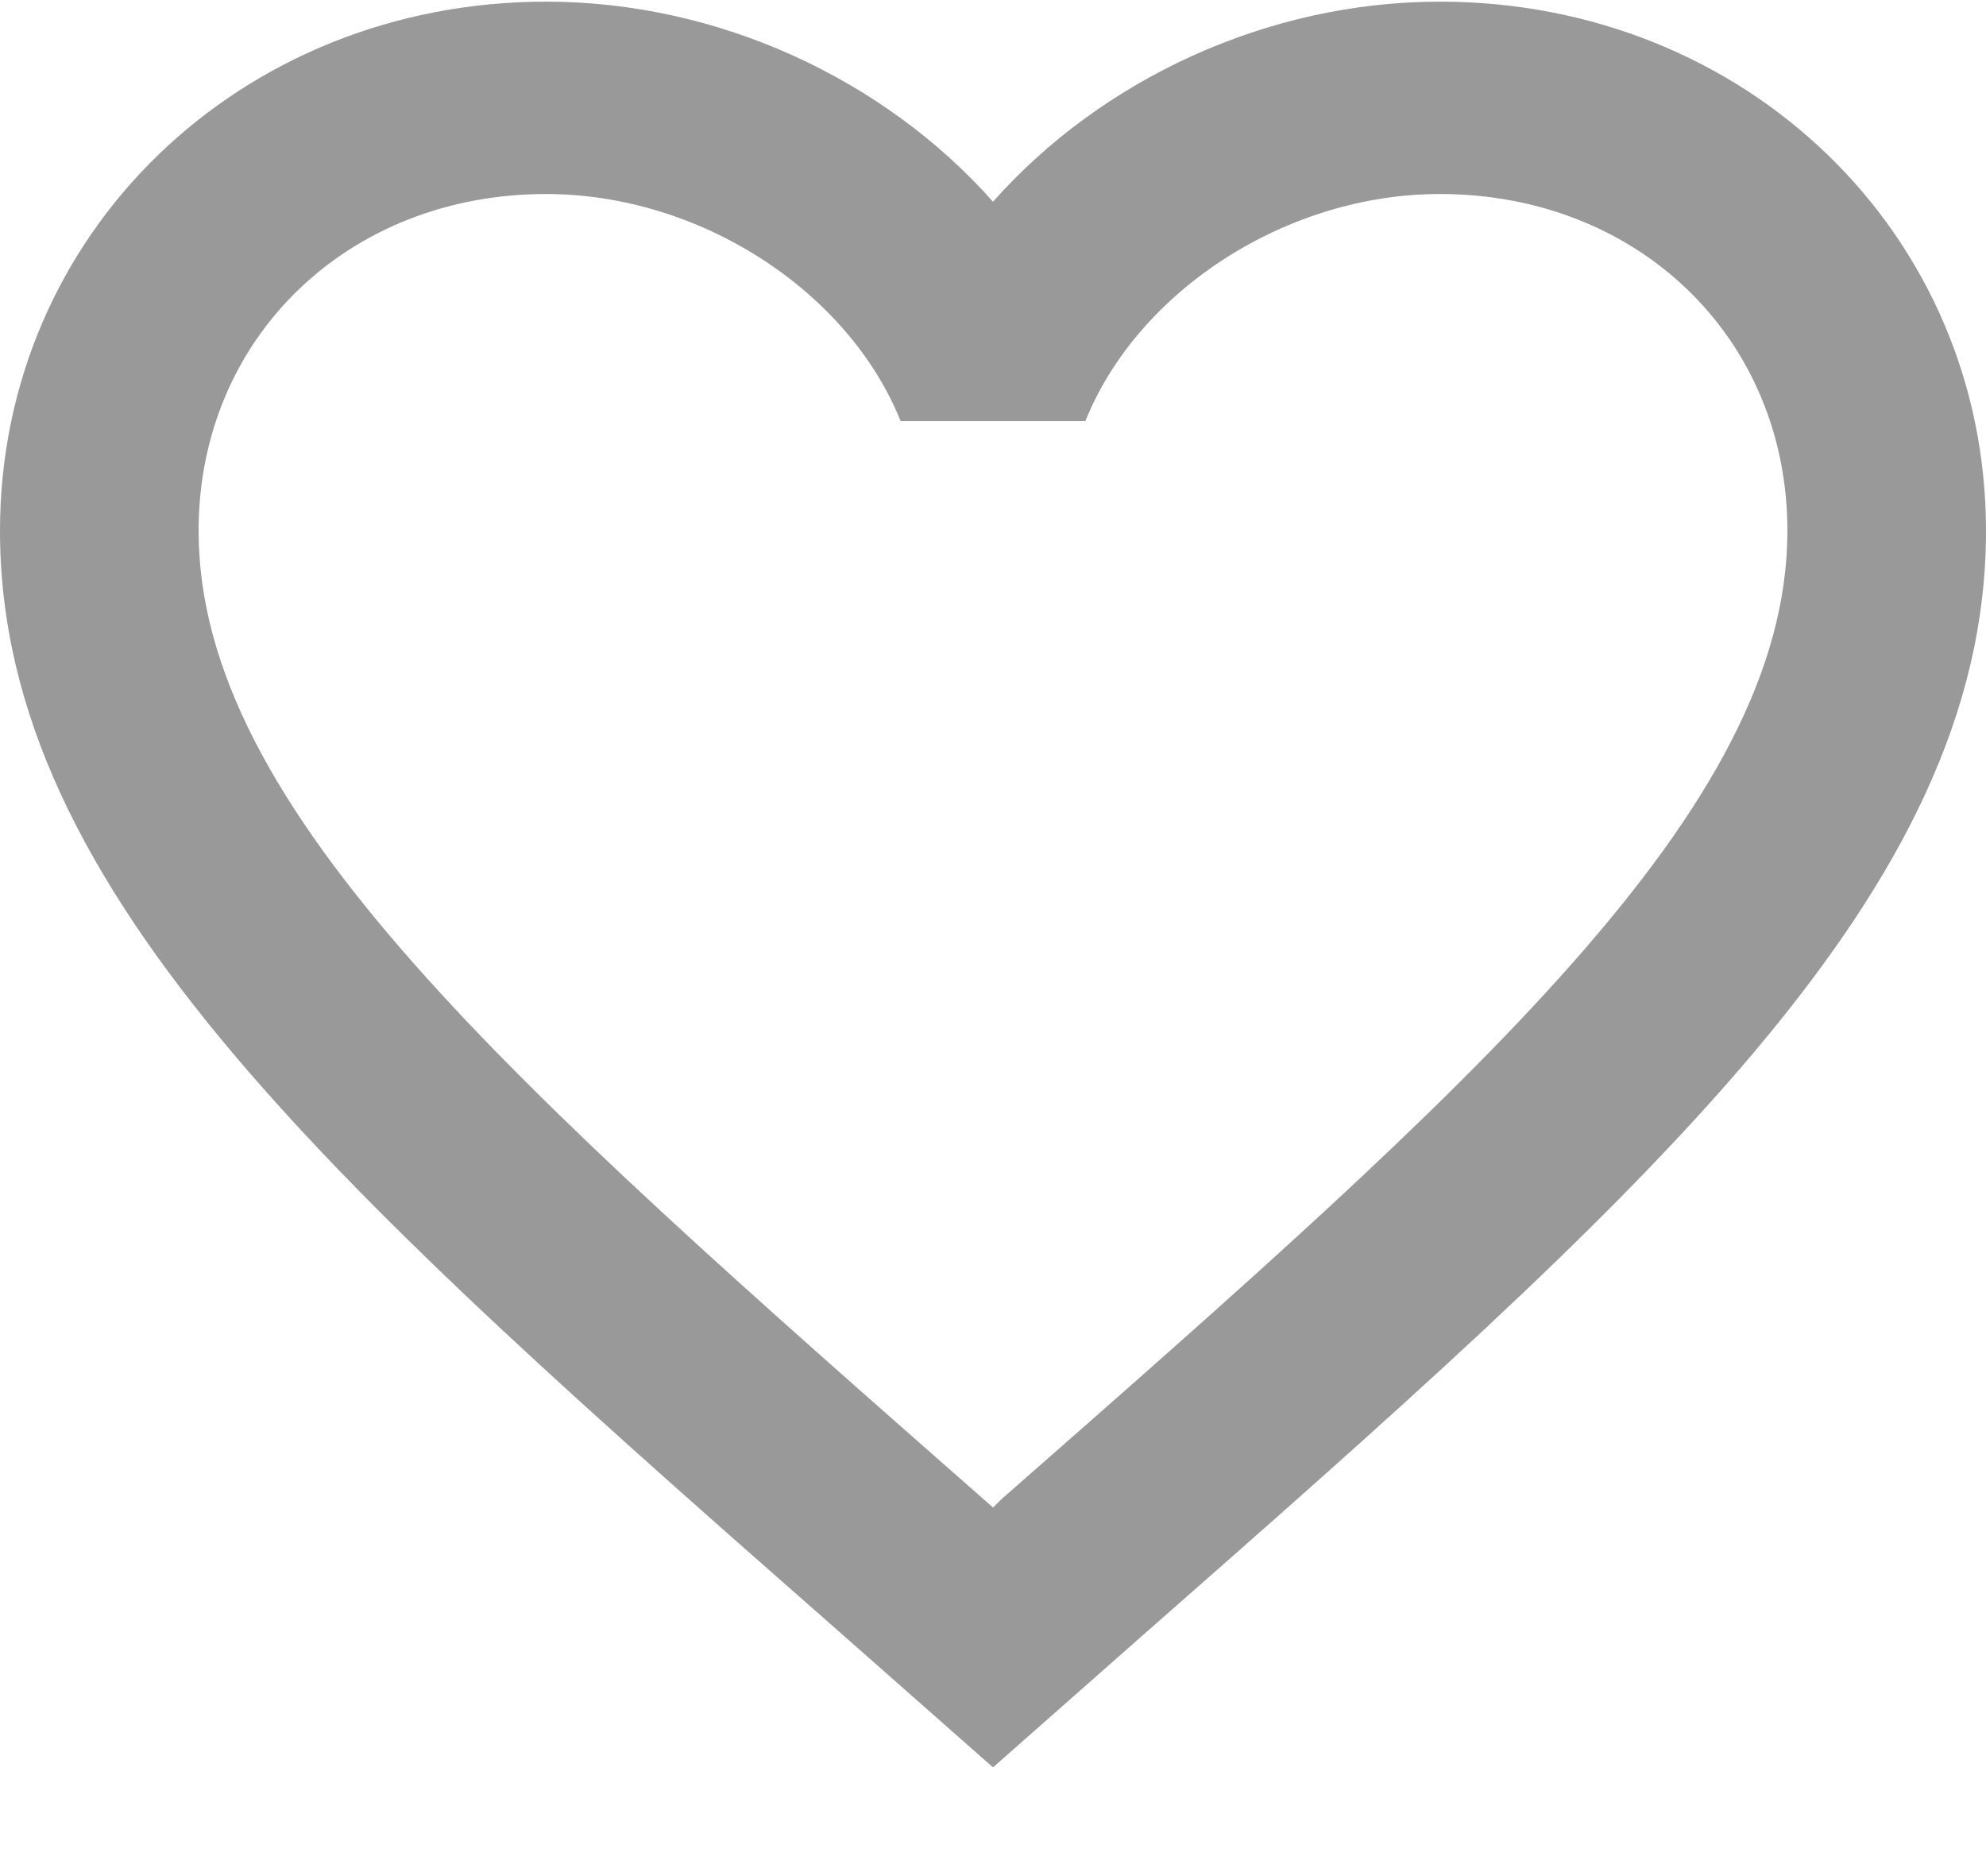 <svg width="18" height="17" viewBox="0 0 18 17" fill="none" xmlns="http://www.w3.org/2000/svg">
<path d="M9.09 13.573L9 13.66L8.901 13.573C4.626 9.815 1.8 7.33 1.8 4.81C1.8 3.066 3.15 1.758 4.95 1.758C6.336 1.758 7.686 2.63 8.163 3.816H9.837C10.314 2.63 11.664 1.758 13.05 1.758C14.85 1.758 16.2 3.066 16.2 4.81C16.2 7.33 13.374 9.815 9.09 13.573ZM13.05 0.015C11.484 0.015 9.981 0.721 9 1.828C8.019 0.721 6.516 0.015 4.95 0.015C2.178 0.015 0 2.116 0 4.81C0 8.097 3.06 10.792 7.695 14.864L9 16.015L10.305 14.864C14.94 10.792 18 8.097 18 4.81C18 2.116 15.822 0.015 13.05 0.015Z" fill="#999999"/>
</svg>
